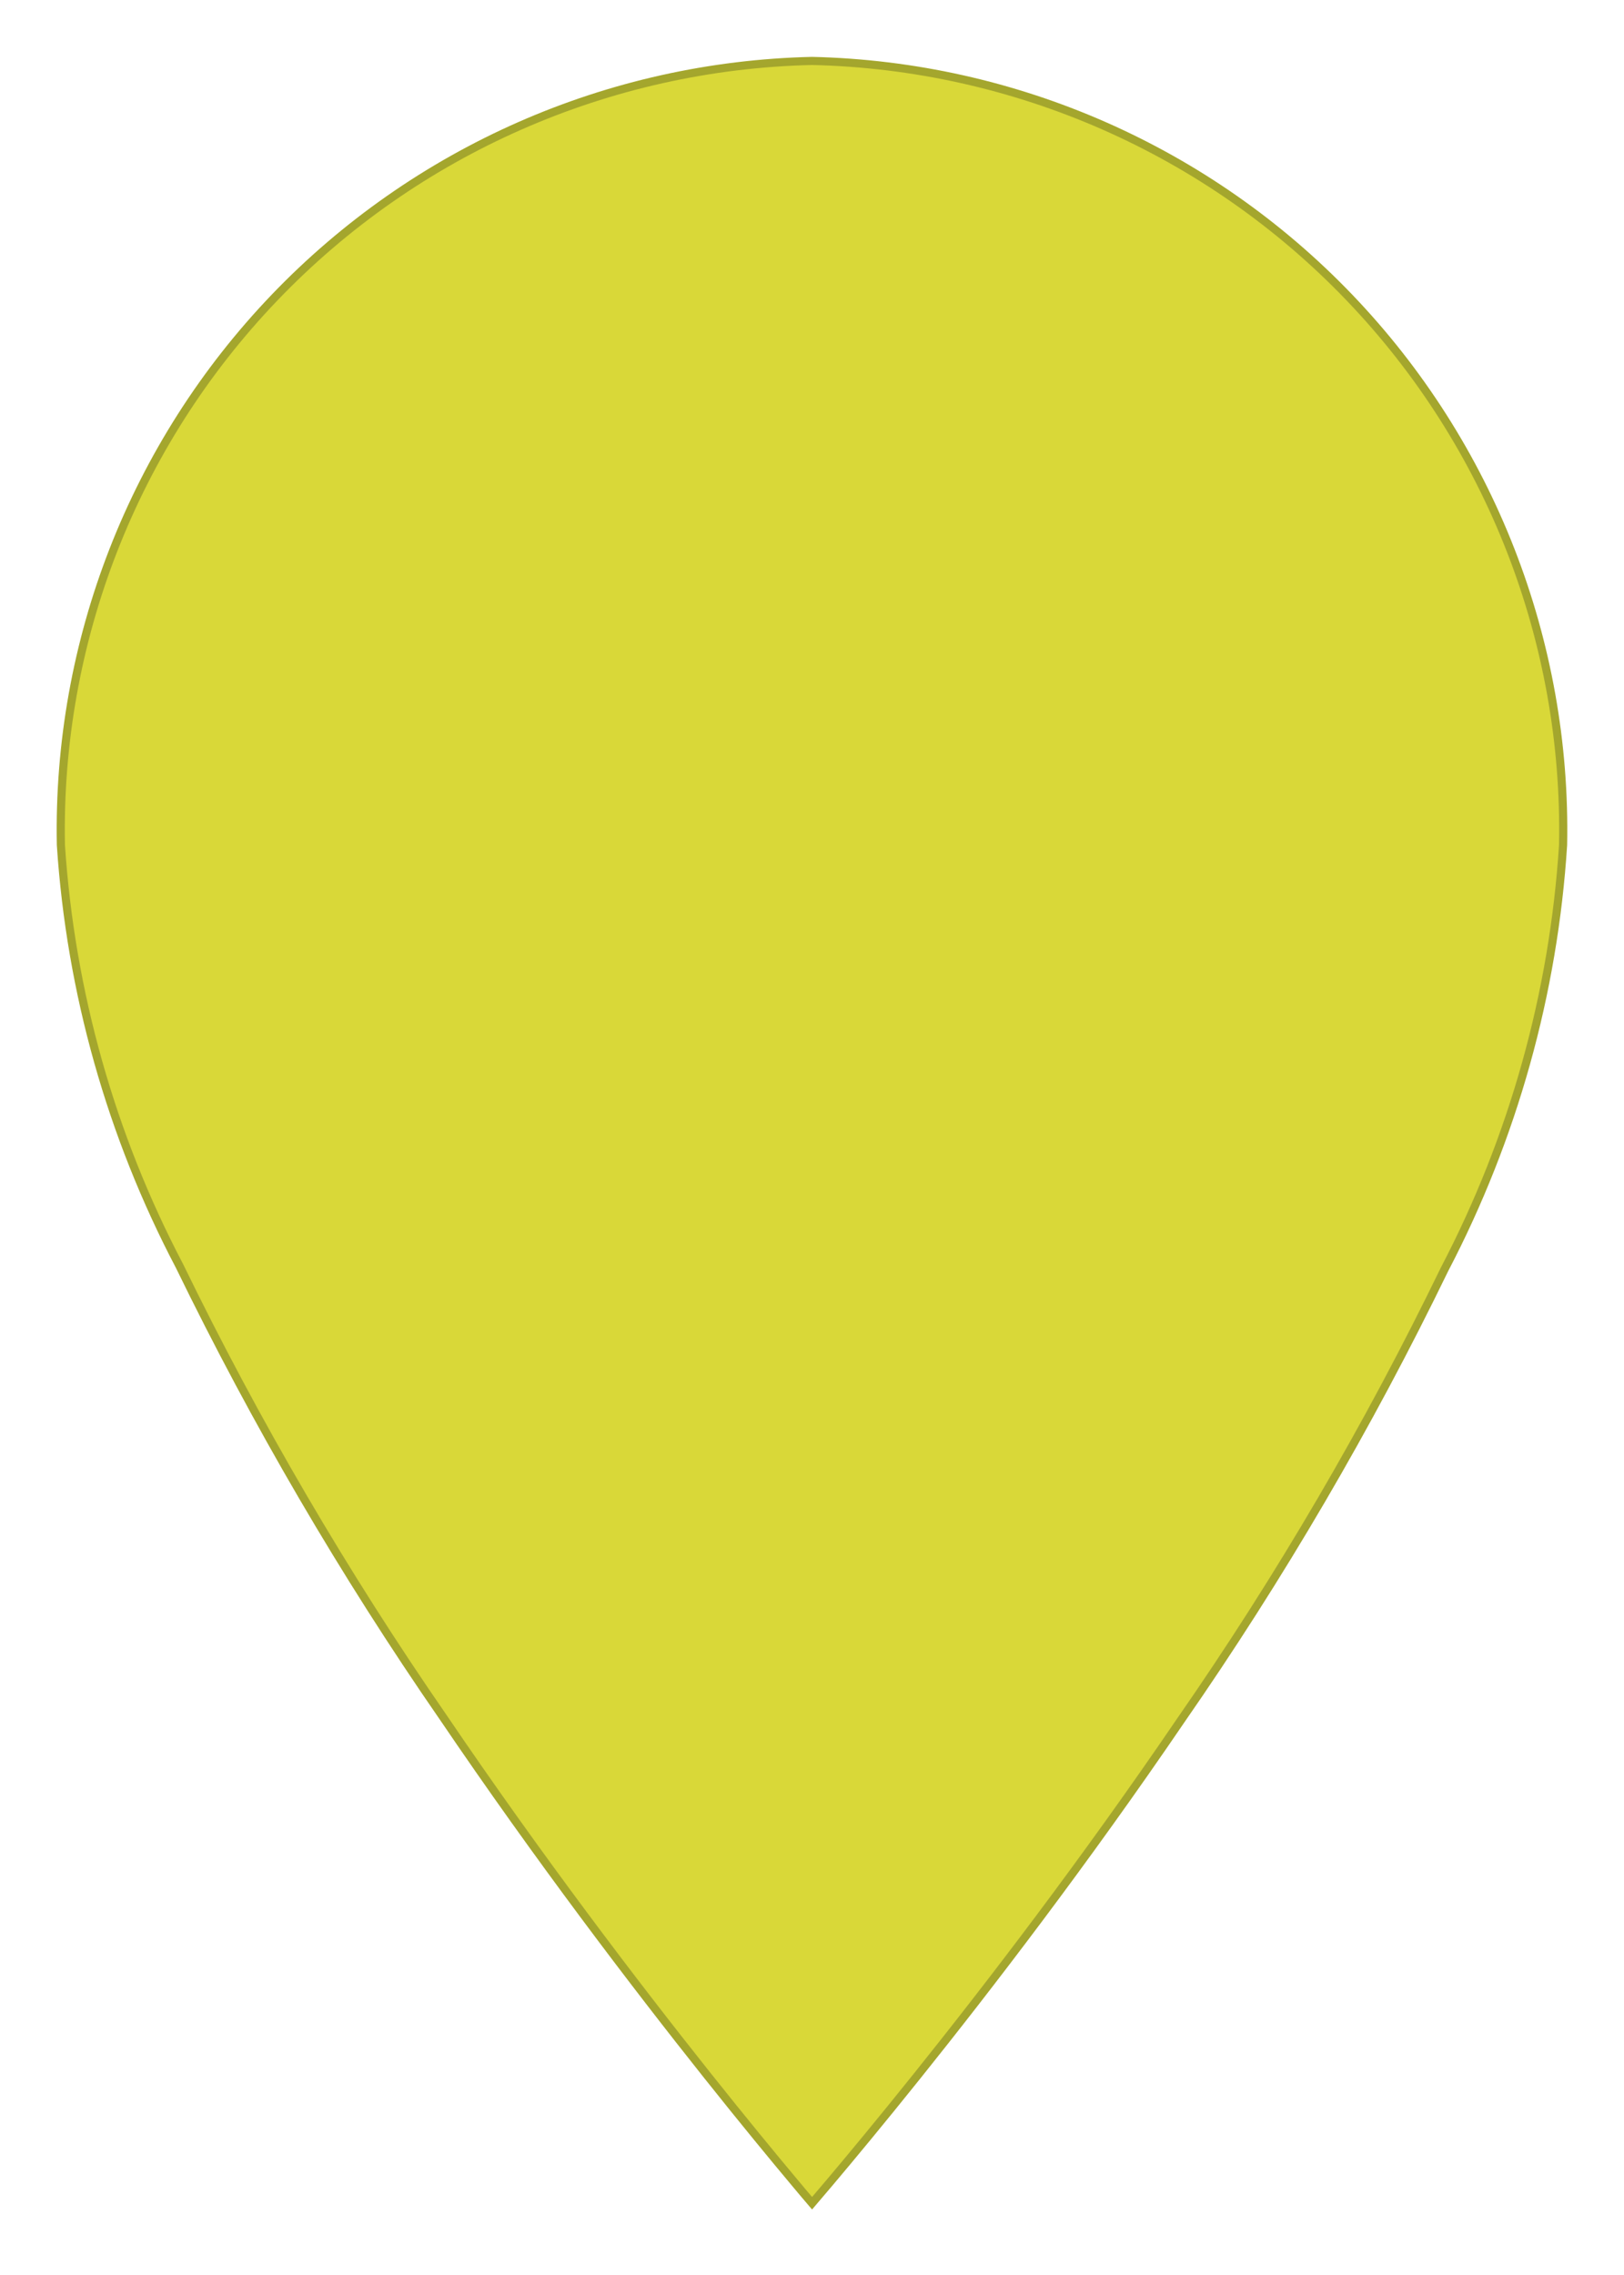 <svg width="100" height="140" viewBox="0 0 100 140" fill="none"
    xmlns="http://www.w3.org/2000/svg">
    <path d="M96.249 52C95.668 61.121 93.18 70.019 88.946 78.118C84.261 87.77 78.835 97.045 72.716 105.859C66.802 114.544 60.886 122.251 56.446 127.788C54.227 130.556 52.379 132.781 51.086 134.312C50.663 134.812 50.3 135.238 50.004 135.584C49.703 135.234 49.341 134.802 48.917 134.295C47.623 132.751 45.775 130.51 43.556 127.722C39.116 122.145 33.198 114.39 27.284 105.672C21.176 96.841 15.75 87.558 11.052 77.904C6.835 69.874 4.347 61.05 3.749 52C3.503 39.474 8.232 27.361 16.902 18.316C25.572 9.271 37.474 4.033 49.999 3.75C62.525 4.033 74.427 9.271 83.097 18.316C91.766 27.361 96.496 39.474 96.249 52Z" fill="#D9D838" stroke="#A4A62D" stroke-width="0.5"/>
</svg>

